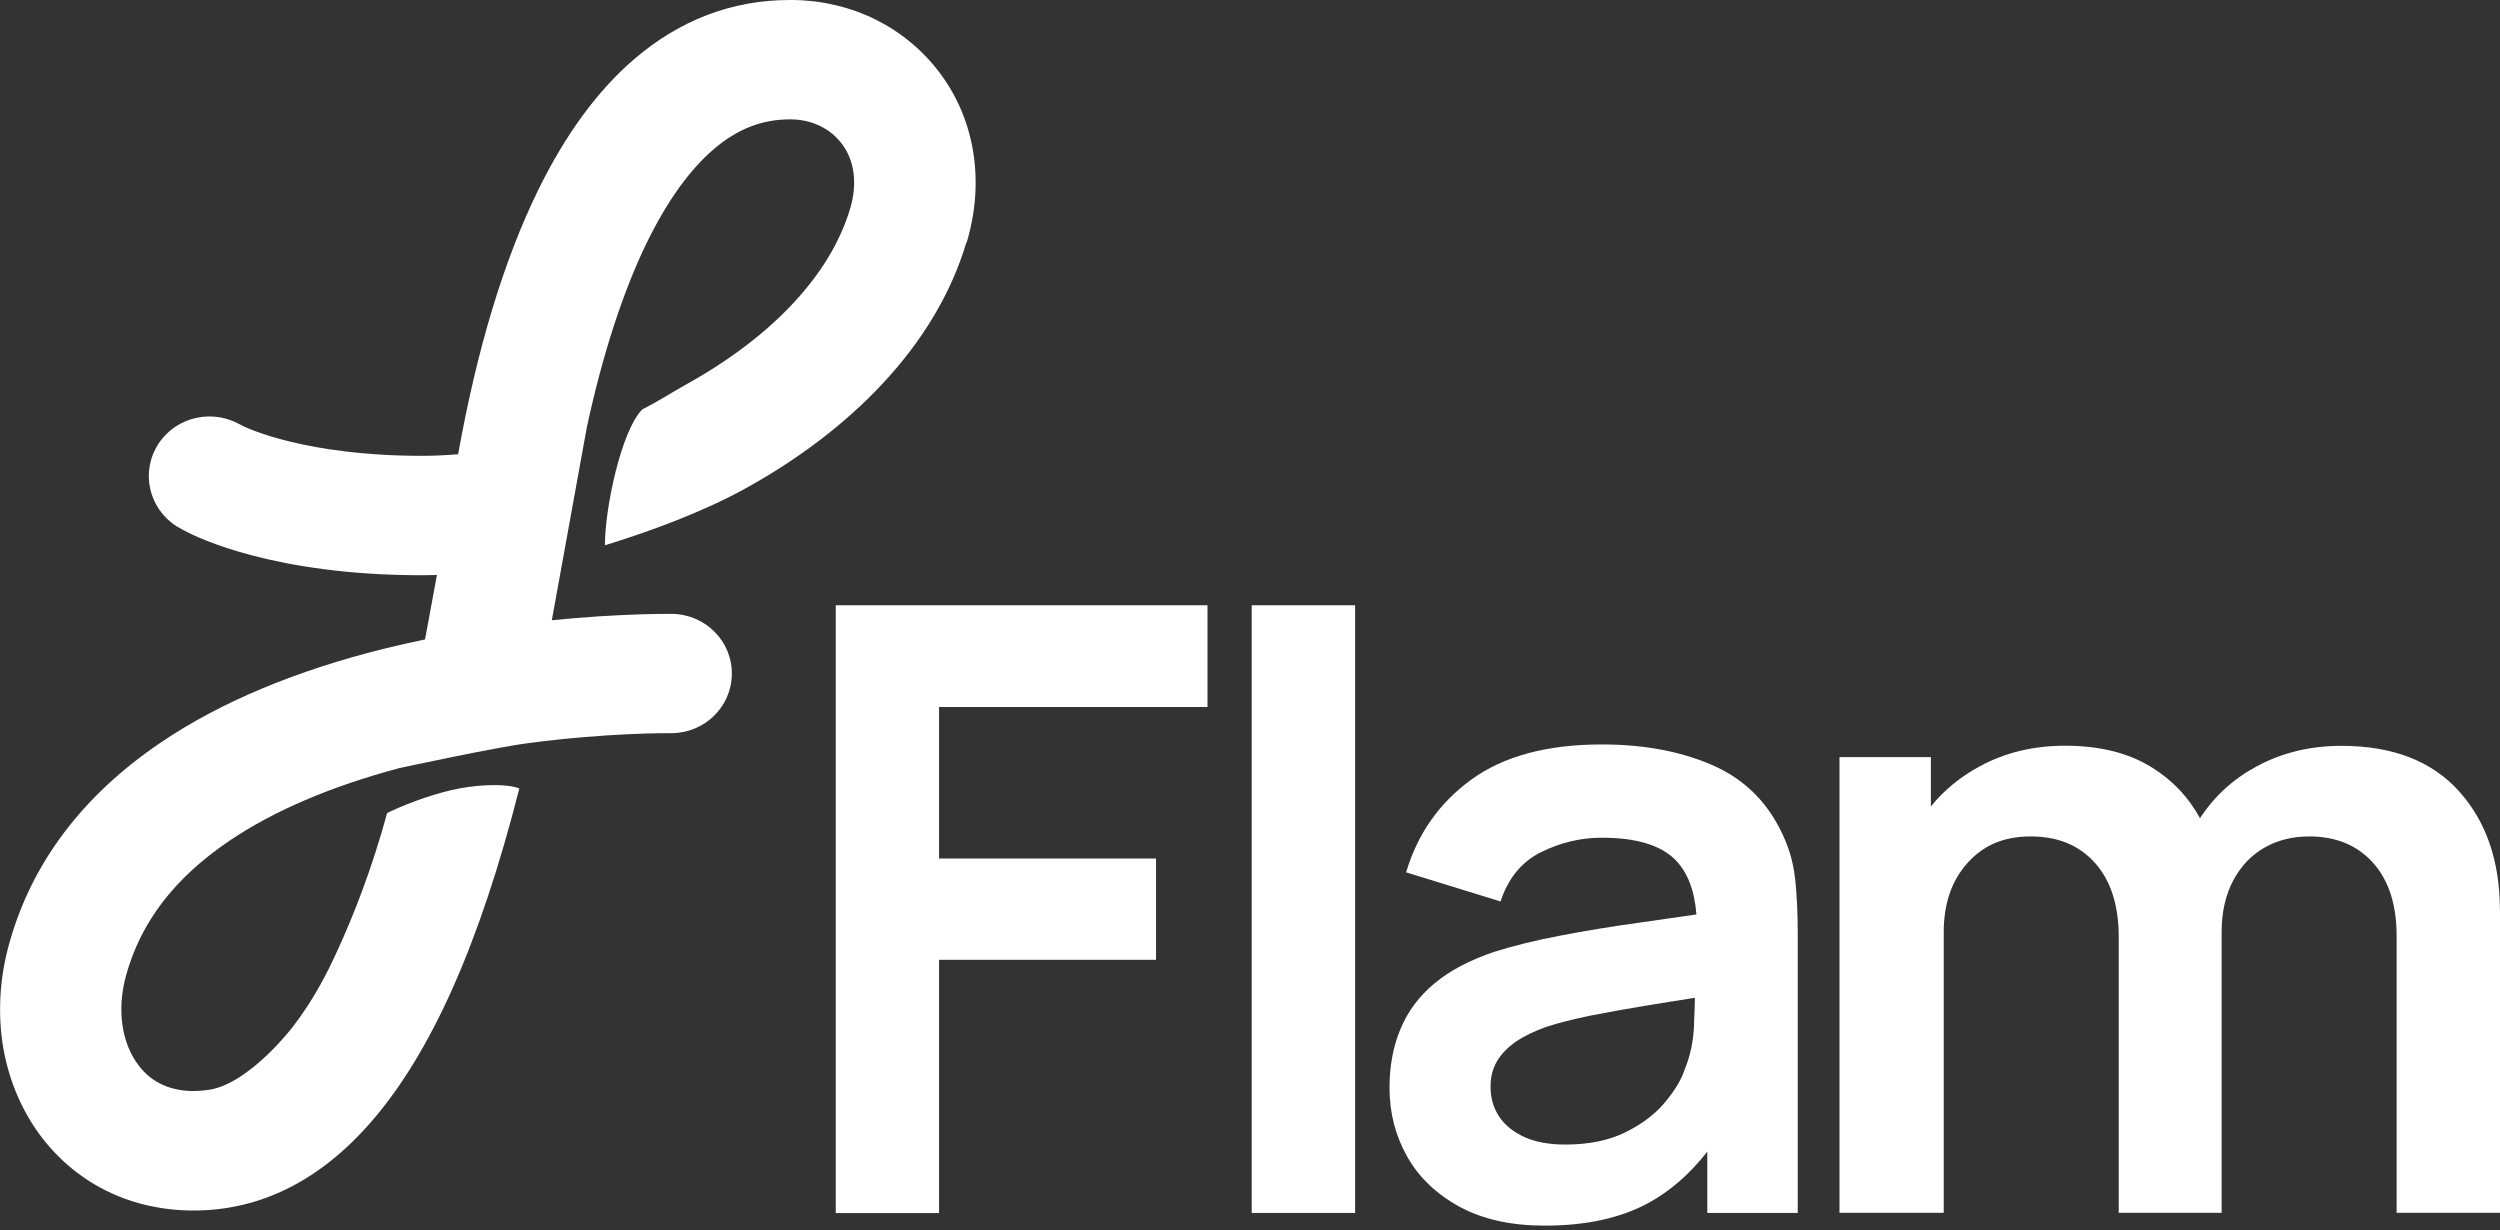 <svg width="63" height="31" viewBox="0 0 63 31" fill="none" xmlns="http://www.w3.org/2000/svg">
<rect x="0" y="0" width="63" height="31" fill="#333333" stroke="none"/>
<g clip-path="url(#clip0_207_260)">
<path d="M21.061 30.566V15.253H30.429V17.817H23.664V21.635H29.132V24.187H23.664V30.569H21.059L21.061 30.566Z" fill="white"/>
<path d="M31.543 30.566V15.253H34.149V30.566H31.543Z" fill="white"/>
<path d="M45.235 22.137C45.191 21.716 45.067 21.301 44.858 20.898C44.475 20.138 43.891 19.592 43.101 19.259C42.311 18.925 41.4 18.76 40.363 18.76C38.986 18.76 37.892 19.056 37.082 19.642C36.271 20.231 35.723 21.011 35.434 21.983L37.813 22.717C38.008 22.128 38.349 21.713 38.839 21.472C39.328 21.231 39.838 21.11 40.363 21.11C41.235 21.11 41.854 21.298 42.223 21.672C42.529 21.986 42.703 22.444 42.75 23.044C42.279 23.114 41.819 23.178 41.374 23.242C40.634 23.343 39.95 23.456 39.319 23.578C38.688 23.697 38.14 23.834 37.672 23.981C37.052 24.187 36.548 24.451 36.159 24.773C35.77 25.095 35.481 25.478 35.296 25.922C35.107 26.366 35.016 26.862 35.016 27.416C35.016 28.048 35.166 28.626 35.464 29.151C35.761 29.676 36.203 30.096 36.787 30.413C37.371 30.729 38.084 30.886 38.927 30.886C39.98 30.886 40.858 30.691 41.559 30.305C42.099 30.006 42.588 29.58 43.024 29.02V30.566H45.303V23.517C45.303 23.021 45.282 22.563 45.238 22.139L45.235 22.137ZM42.691 25.818C42.674 26.238 42.594 26.613 42.458 26.94C42.373 27.204 42.205 27.483 41.954 27.782C41.707 28.08 41.374 28.33 40.955 28.536C40.537 28.742 40.032 28.843 39.443 28.843C39.033 28.843 38.688 28.779 38.411 28.652C38.134 28.524 37.922 28.353 37.778 28.136C37.633 27.918 37.562 27.668 37.562 27.384C37.562 27.135 37.618 26.92 37.73 26.734C37.842 26.549 38.002 26.386 38.211 26.244C38.42 26.102 38.677 25.98 38.977 25.873C39.287 25.774 39.643 25.684 40.047 25.6C40.451 25.519 40.934 25.432 41.495 25.339C41.854 25.281 42.261 25.214 42.712 25.145C42.709 25.339 42.7 25.562 42.688 25.812L42.691 25.818Z" fill="white"/>
<path d="M63.001 22.94V30.563H60.395V23.587C60.395 22.801 60.198 22.186 59.8 21.742C59.402 21.298 58.865 21.078 58.19 21.078C57.772 21.078 57.397 21.171 57.067 21.359C56.734 21.548 56.472 21.823 56.277 22.189C56.083 22.554 55.985 22.989 55.985 23.491V30.563H53.392V23.619C53.392 22.818 53.194 22.195 52.796 21.748C52.398 21.301 51.859 21.078 51.175 21.078C50.491 21.078 49.981 21.301 49.58 21.748C49.179 22.195 48.982 22.775 48.982 23.491V30.563H46.355V19.079H48.658V20.323C48.991 19.909 49.406 19.572 49.896 19.308C50.532 18.963 51.249 18.792 52.041 18.792C52.914 18.792 53.642 18.974 54.229 19.34C54.747 19.662 55.151 20.088 55.44 20.619C55.803 20.062 56.283 19.624 56.882 19.305C57.515 18.966 58.223 18.795 59.001 18.795C60.292 18.795 61.279 19.175 61.966 19.938C62.653 20.701 62.998 21.701 62.998 22.943L63.001 22.94Z" fill="white"/>
<path d="M24.352 6.112C23.972 7.383 23.256 8.587 22.221 9.689C21.302 10.669 20.161 11.543 18.829 12.285C17.75 12.886 16.432 13.376 15.244 13.741C15.244 12.796 15.654 10.878 16.17 10.333C16.182 10.318 16.196 10.31 16.214 10.301C16.671 10.069 16.892 9.909 17.325 9.669C19.477 8.47 20.933 6.907 21.422 5.262C21.611 4.636 21.537 4.055 21.219 3.629C20.927 3.24 20.462 3.014 19.937 3.008H19.901C19.2 3.008 18.572 3.255 17.983 3.762C17.375 4.282 16.812 5.071 16.305 6.103C15.704 7.336 15.185 8.926 14.787 10.774L14.189 14.069C14.177 14.13 14.168 14.188 14.156 14.249L14.124 14.429C14.056 14.809 13.983 15.215 13.906 15.63C15.642 15.456 16.854 15.47 16.939 15.47C17.782 15.482 18.457 16.166 18.442 16.996C18.431 17.82 17.747 18.476 16.916 18.476C16.907 18.476 16.898 18.476 16.892 18.476C16.839 18.476 15.333 18.461 13.325 18.725C13.325 18.725 13.325 18.725 13.325 18.728C13.319 18.728 13.313 18.728 13.311 18.728C12.521 18.824 10.068 19.355 10.068 19.355C8.338 19.816 6.896 20.434 5.776 21.191C4.394 22.128 3.545 23.239 3.174 24.591C2.941 25.446 3.062 26.296 3.504 26.862C3.666 27.071 3.863 27.23 4.093 27.335C4.323 27.439 4.586 27.494 4.877 27.494C4.877 27.494 5.09 27.494 5.305 27.457C6.307 27.274 7.368 25.89 7.368 25.89C7.893 25.206 8.223 24.573 8.524 23.909C8.898 23.088 9.361 21.936 9.756 20.489C9.788 20.471 9.824 20.457 9.859 20.439C10.392 20.193 11.038 19.97 11.595 19.865C12.182 19.758 12.824 19.755 13.087 19.871C12.093 23.773 10.873 26.523 9.352 28.272C8.064 29.754 6.558 30.505 4.877 30.505C3.336 30.505 1.989 29.861 1.078 28.695C0.574 28.048 0.229 27.253 0.082 26.404C-0.06 25.568 -0.013 24.672 0.223 23.813C0.783 21.762 2.077 20.042 4.07 18.699C5.567 17.689 7.46 16.898 9.697 16.343C10.039 16.259 10.378 16.184 10.711 16.114C10.811 15.578 10.914 15.018 11.011 14.49C10.882 14.493 10.755 14.496 10.628 14.496C6.929 14.496 4.989 13.556 4.662 13.379L4.574 13.332C3.825 12.949 3.533 12.041 3.922 11.305C4.311 10.568 5.234 10.281 5.983 10.664L6.086 10.716C6.109 10.727 6.107 10.727 6.124 10.736C6.254 10.8 7.725 11.487 10.631 11.487C10.929 11.487 11.235 11.473 11.545 11.447C12.02 8.793 12.697 6.559 13.558 4.798C14.245 3.394 15.059 2.28 15.981 1.491C17.137 0.499 18.457 0 19.904 0C19.931 0 19.957 0 19.984 0C21.473 0.017 22.823 0.69 23.686 1.842C24.573 3.026 24.818 4.58 24.361 6.109L24.352 6.112Z" fill="white"/>
</g>
<defs>
<clipPath id="clip0_207_260">
<rect width="63" height="31" fill="white"/>
</clipPath>
</defs>
</svg>
